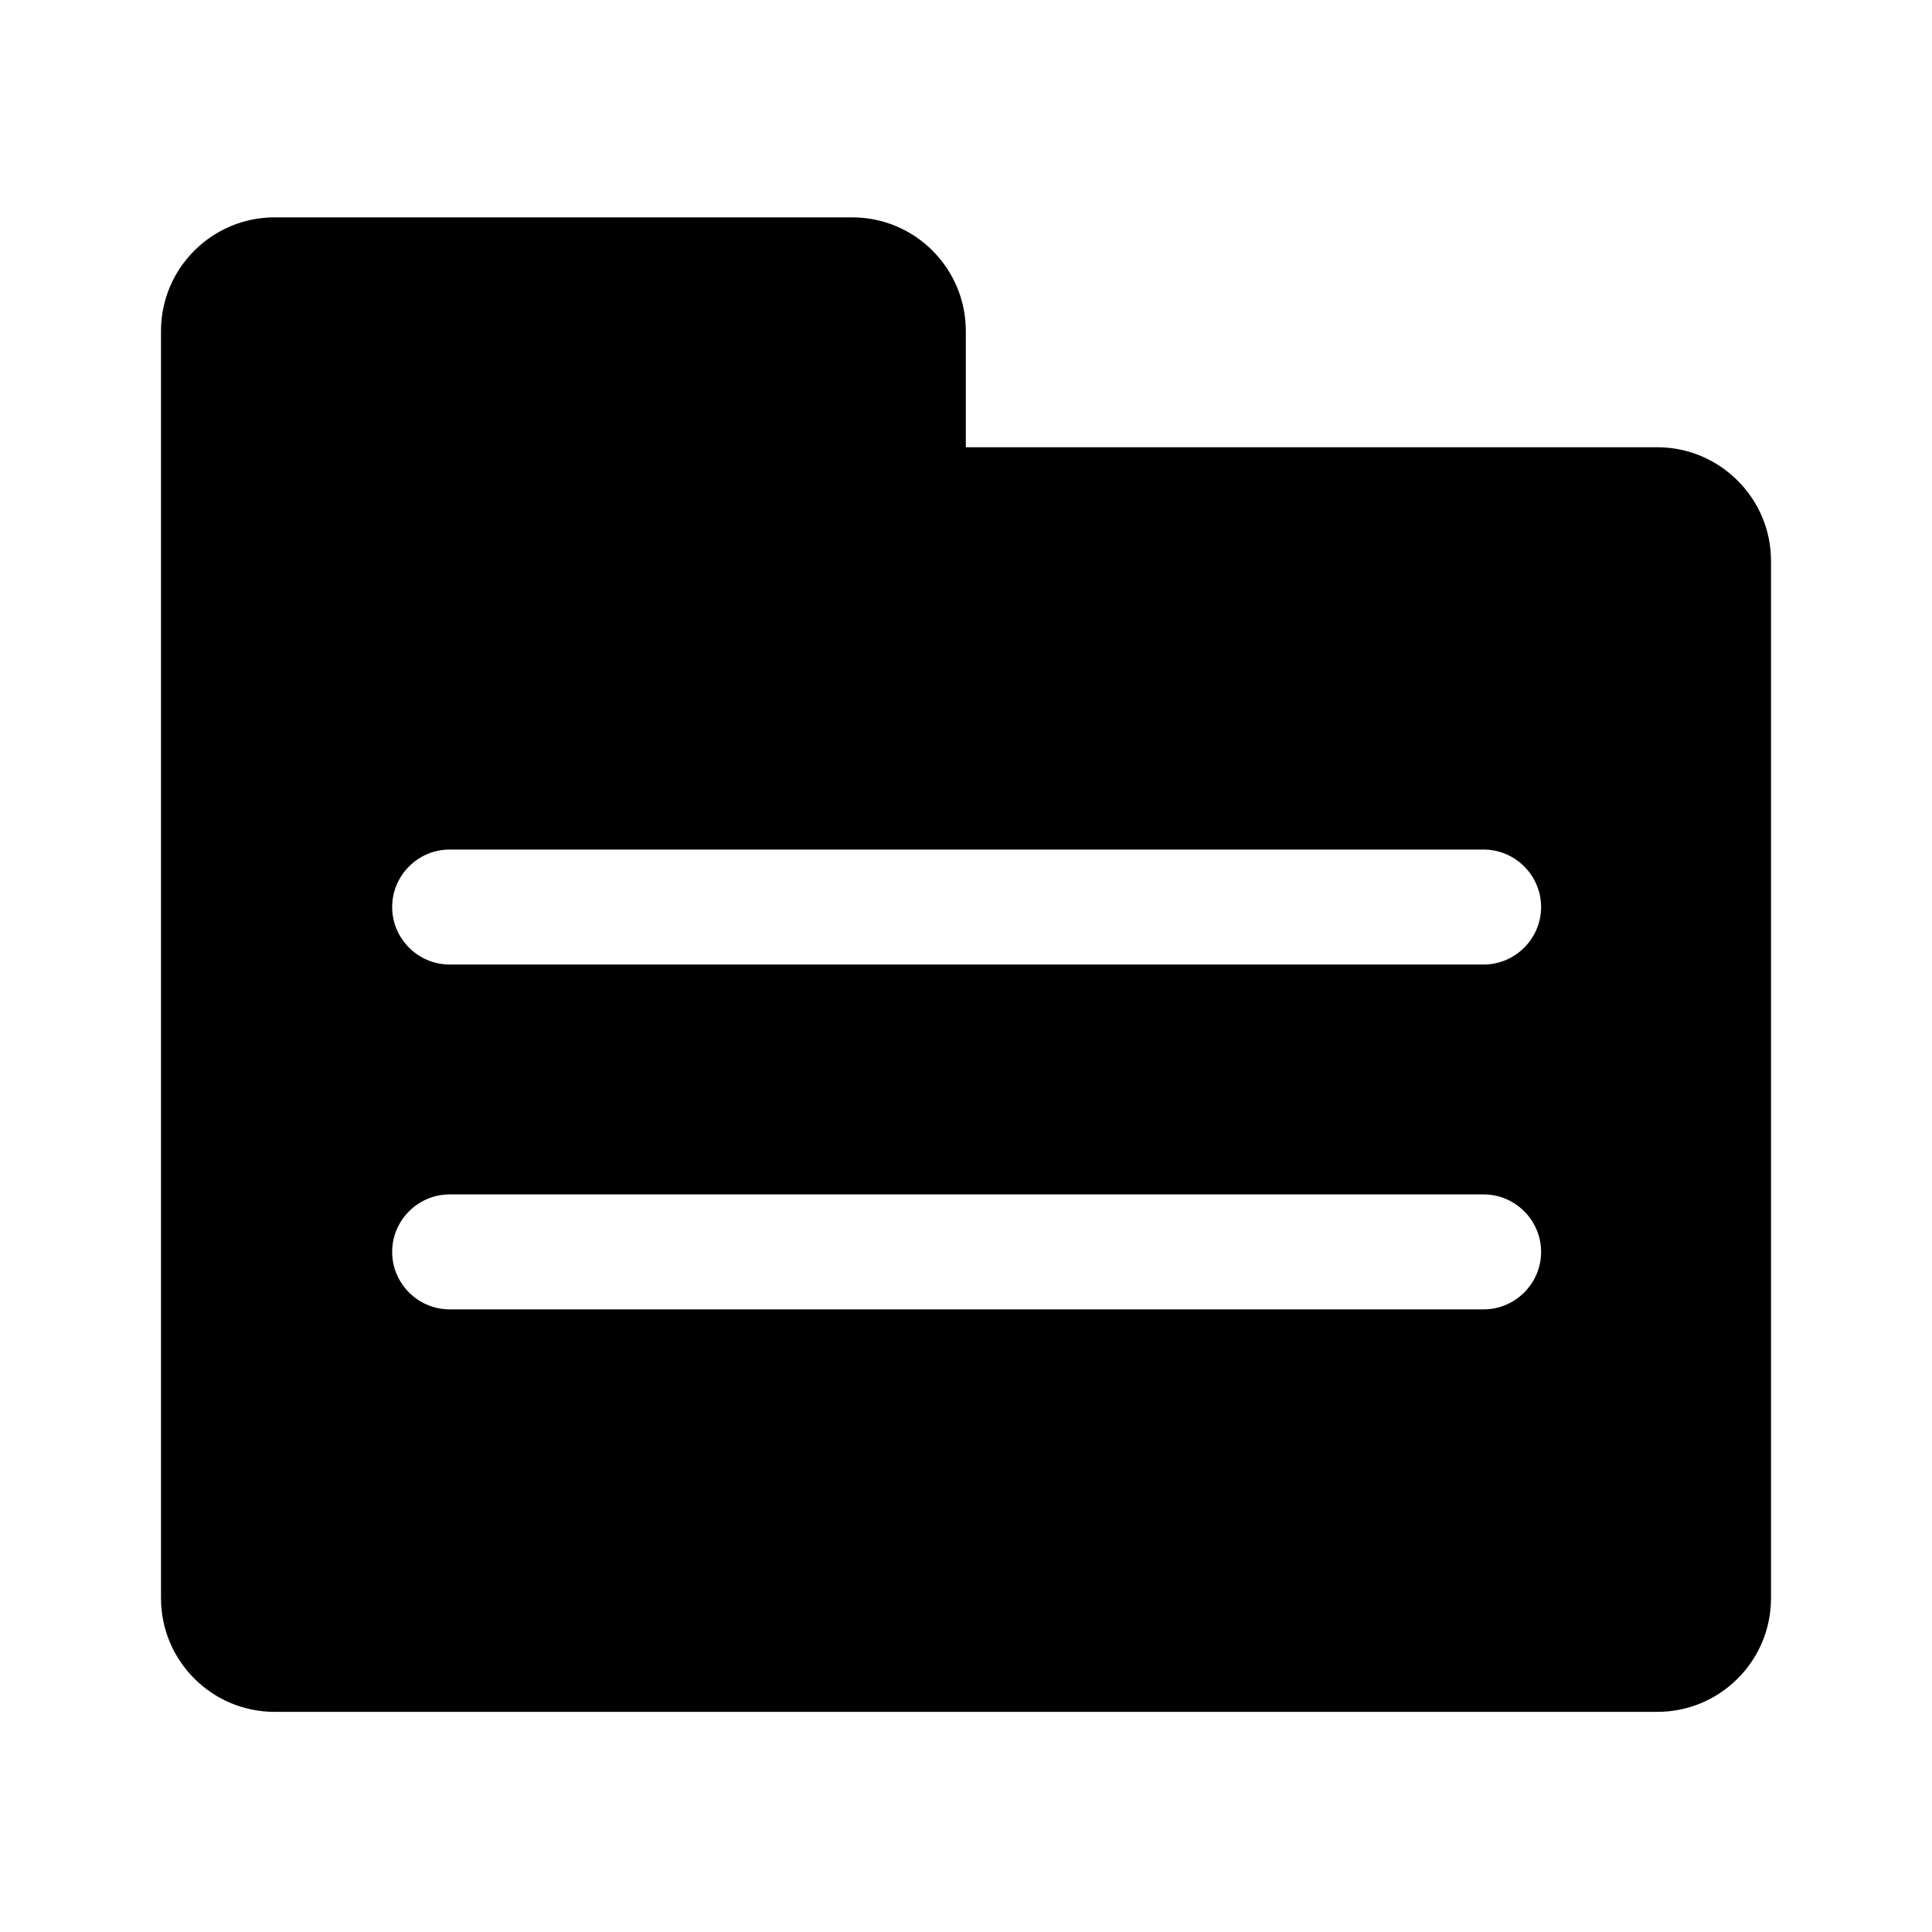 <svg xmlns="http://www.w3.org/2000/svg" width="24" height="24" viewBox="0 0 240 240"><path d="M205.877,55.559H119.978V41.123C119.978,33.336 113.664,27 105.855,27H34.123C26.337,27 20,33.314 20,41.123V198.531C20,206.317 26.314,212.654 34.123,212.654H205.877C213.664,212.654 220,206.34 220,198.531V69.66C220,61.895 213.641,55.559 205.877,55.559V55.559ZM189.344,160.556C188.05,161.851 186.265,162.654 184.302,162.654H55.854C51.928,162.654 48.715,159.441 48.715,155.514C48.715,153.551 49.518,151.766 50.812,150.472C52.106,149.178 53.891,148.374 55.854,148.374H184.302C188.228,148.374 191.441,151.587 191.441,155.514C191.441,157.477 190.638,159.262 189.344,160.556ZM189.344,117.718C188.05,119.012 186.265,119.816 184.302,119.816H55.854C51.928,119.816 48.715,116.603 48.715,112.676C48.715,110.713 49.518,108.928 50.812,107.634C52.106,106.34 53.891,105.536 55.854,105.536H184.302C188.228,105.536 191.441,108.749 191.441,112.676C191.441,114.639 190.638,116.424 189.344,117.718Z" fill-rule="nonZero" fill="#000000"/></svg>